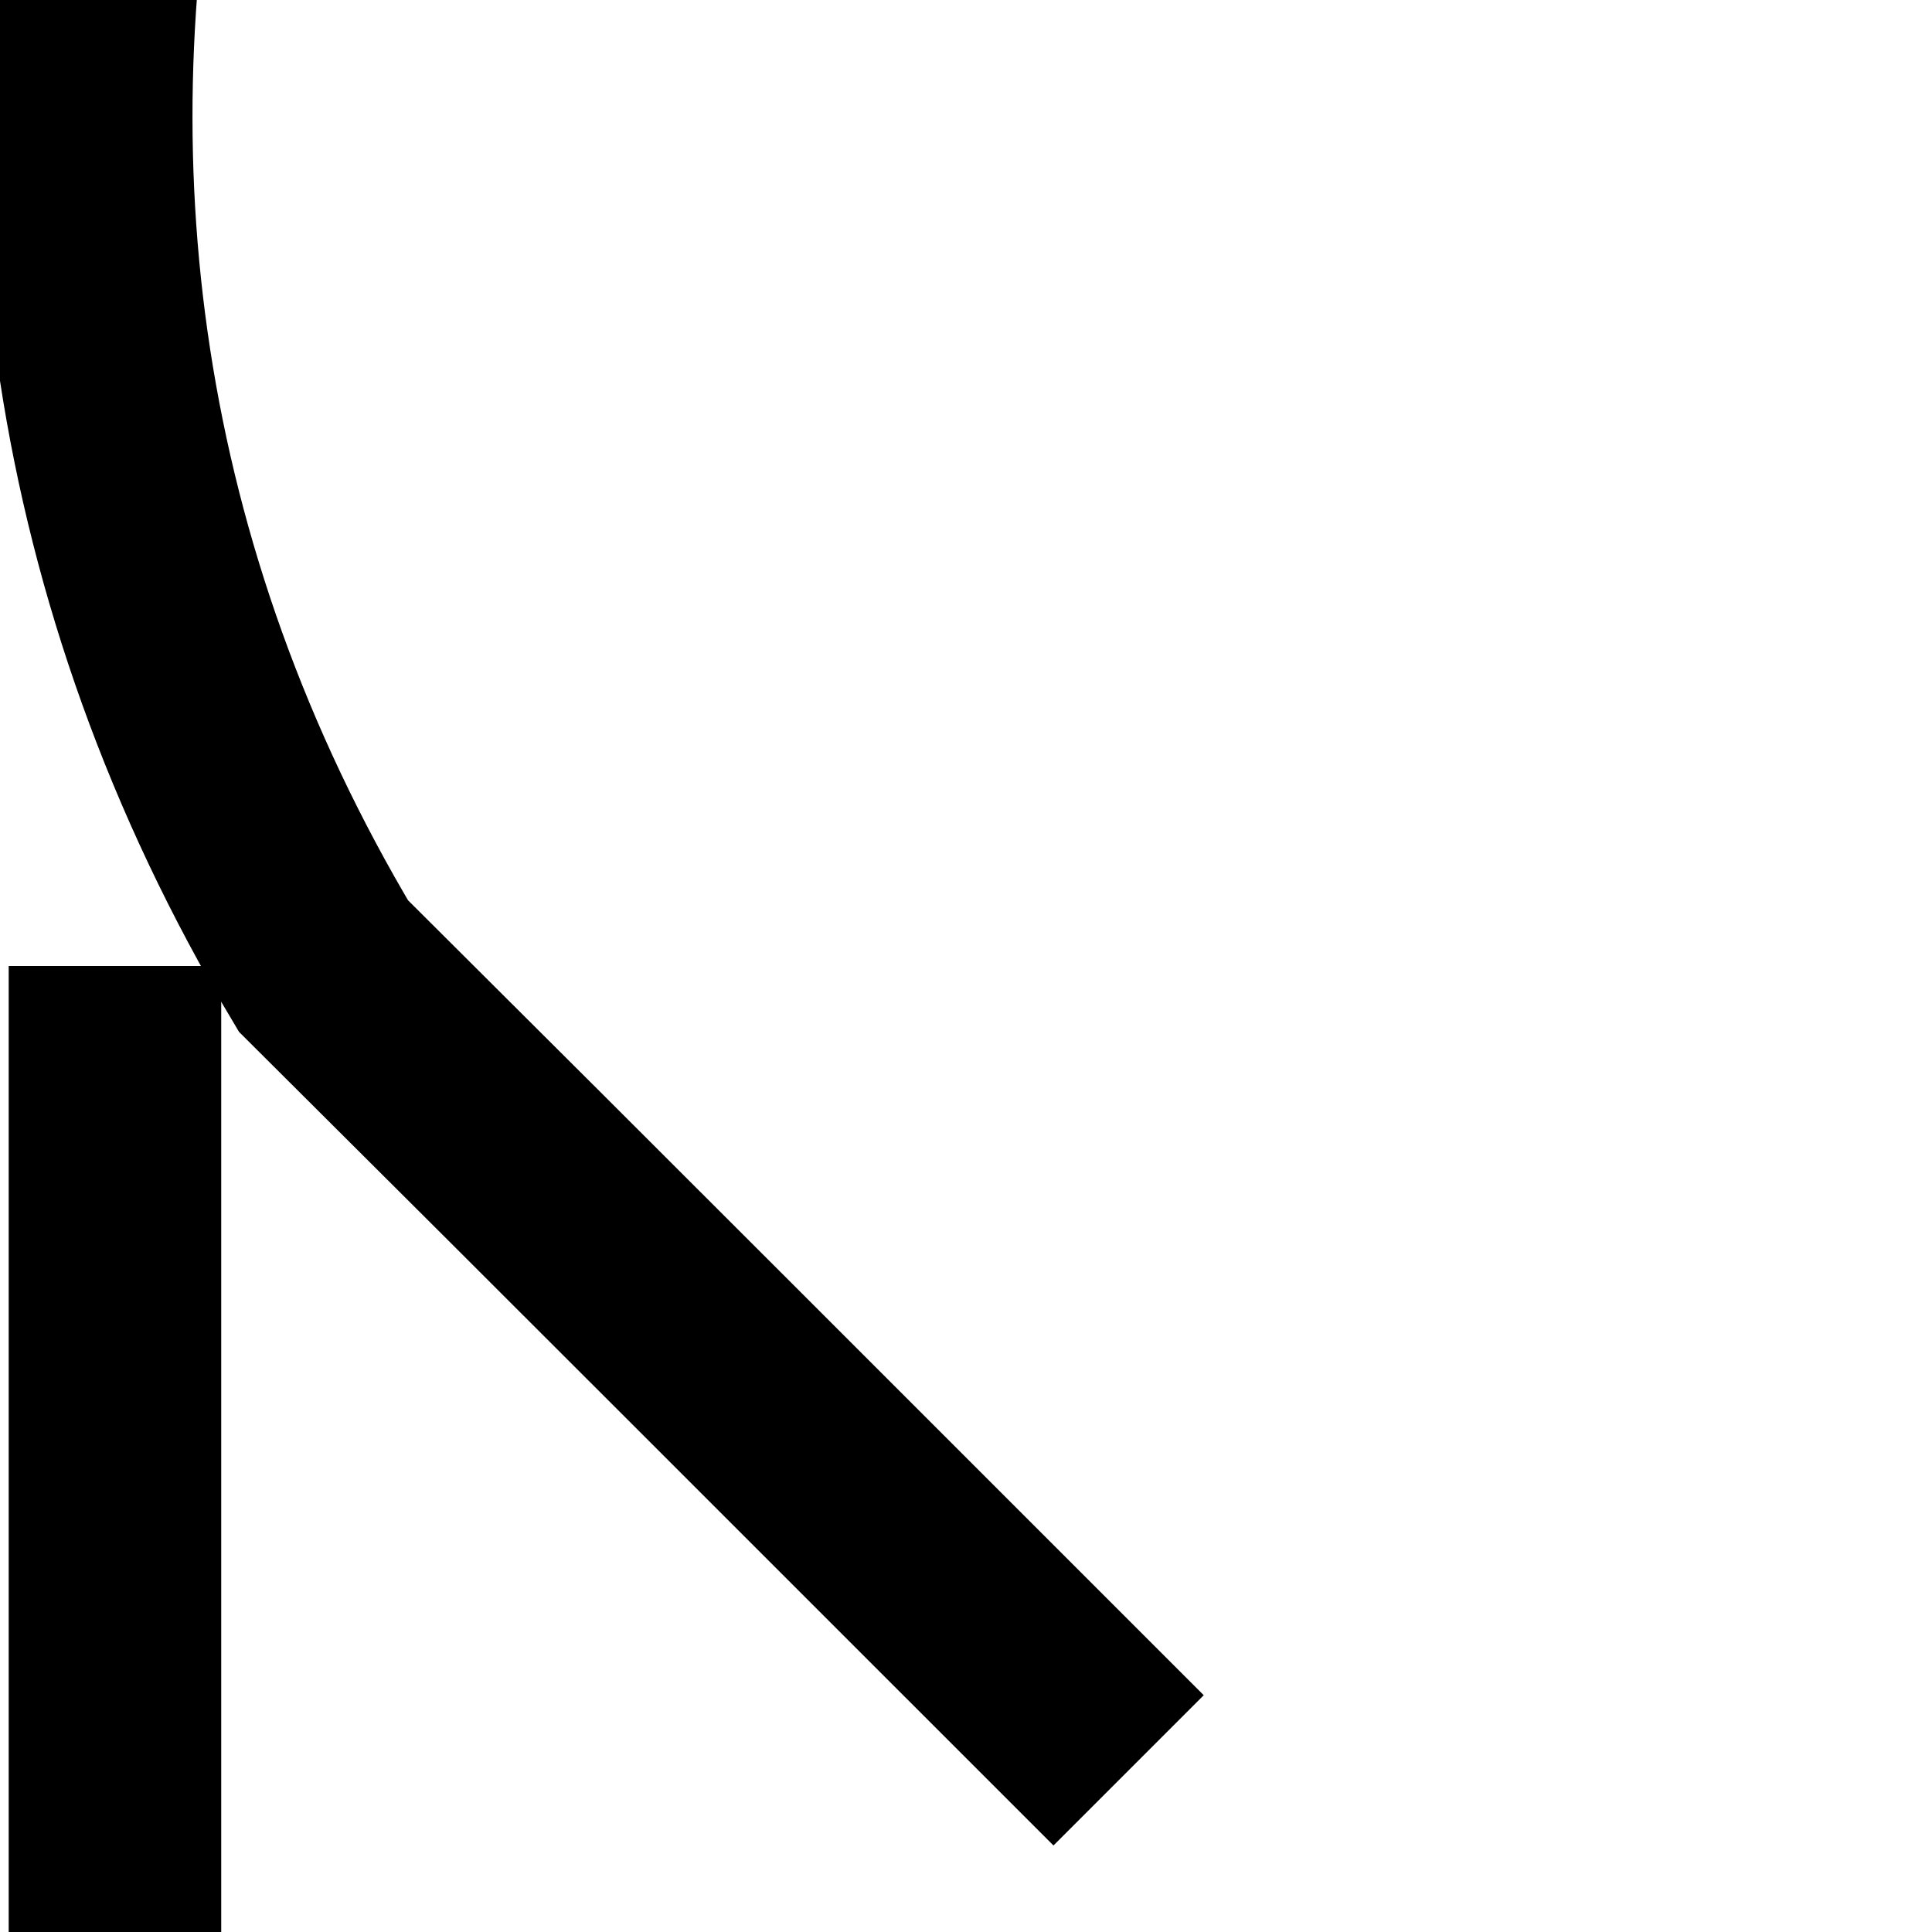 <?xml version="1.0" encoding="utf-8" ?>
<svg baseProfile="full" height="600" version="1.1" viewBox="0 0 600 600" width="600" xmlns="http://www.w3.org/2000/svg" xmlns:ev="http://www.w3.org/2001/xml-events" xmlns:xlink="http://www.w3.org/1999/xlink"><defs /><path d="M 350.5, 549.8C 288.05, 487.35, 288.05, 487.35, 225.6, 424.9C 163.15, 362.45, 163.15, 362.5, 100.45, 300.0C -189.37, -185.53, 436.71, -811.61, 922.24, -524.34C 1152.41, -237.07, 1604.89, 44.05, 1559.54, 749.64" fill="none" stroke="rgb(0%,0%,0%)" stroke-width="66" /><path d="M 35.7, 300.0C 35.7, 300.0, 35.7, 300.0, 35.7, 300.0C 35.7, 996.942, 35.7, 996.942, 35.7, 1693.884" fill="none" stroke="rgb(0%,0%,0%)" stroke-width="66" /></svg>